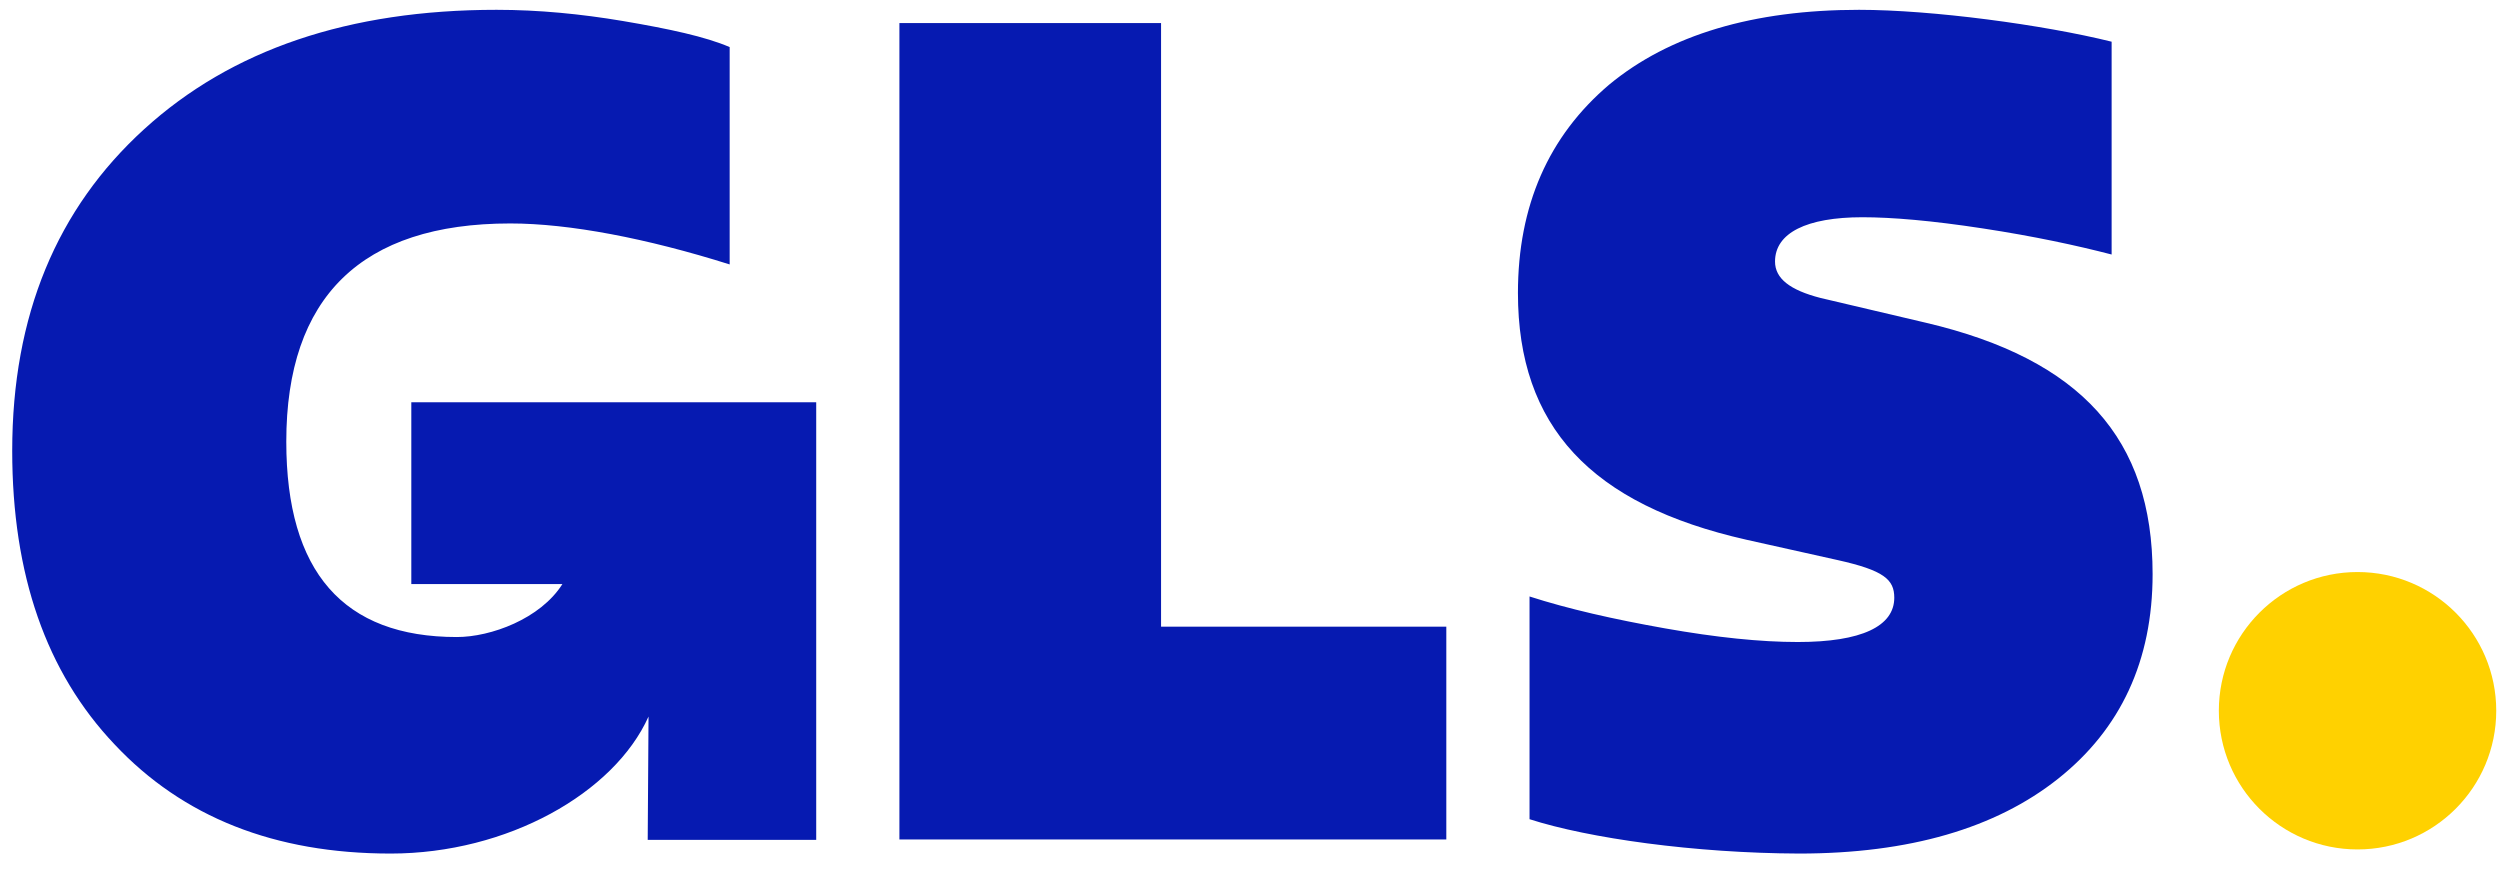 <?xml version="1.0" encoding="UTF-8"?>
<svg xmlns="http://www.w3.org/2000/svg" width="97" height="34" viewBox="0 0 97 34" fill="none">
  <path d="M91.472 32.958C94.445 32.958 96.854 30.549 96.854 27.576C96.854 24.605 94.445 22.195 91.472 22.195C88.501 22.195 86.091 24.605 86.091 27.576C86.091 30.549 88.501 32.958 91.472 32.958Z" fill="#FFD100"></path>
  <path d="M15.959 15.609V22.661H21.822C20.97 24.011 19.043 24.717 17.726 24.717C13.324 24.717 11.108 22.195 11.108 17.135C11.108 11.529 14.015 8.67 19.798 8.67C22.095 8.67 25.099 9.248 28.311 10.26V1.827C27.38 1.425 25.966 1.12 24.167 0.815C22.545 0.542 20.906 0.381 19.268 0.381C13.533 0.381 8.987 1.923 5.598 5.008C2.208 8.092 0.474 12.236 0.474 17.489C0.474 22.292 1.791 26.083 4.441 28.878C7.092 31.705 10.658 33.118 15.155 33.118C19.685 33.118 23.83 30.773 25.163 27.802L25.131 32.588H31.669V15.609H15.959ZM34.897 32.572V0.895H45.049V24.316H56.117V32.572H34.897ZM59.346 31.785V23.143C60.84 23.625 62.607 24.027 64.599 24.38C66.59 24.733 68.309 24.91 69.755 24.91C72.228 24.91 73.498 24.3 73.498 23.191C73.498 22.485 73.096 22.131 71.297 21.73L67.763 20.942C61.723 19.577 58.896 16.541 58.896 11.369C58.896 7.979 60.085 5.281 62.43 3.289C64.775 1.345 68.036 0.381 72.132 0.381C74.959 0.381 79.28 0.96 81.931 1.618V9.875C80.565 9.521 78.927 9.168 76.935 8.863C74.943 8.558 73.401 8.429 72.261 8.429C70.092 8.429 68.871 9.039 68.871 10.148C68.871 10.806 69.45 11.256 70.638 11.561L74.734 12.525C80.742 13.939 83.521 17.023 83.521 22.276C83.521 25.633 82.284 28.283 79.859 30.211C77.433 32.139 74.076 33.118 69.803 33.118C65.739 33.102 61.643 32.524 59.346 31.785Z" fill="#061AB1"></path>
</svg>
